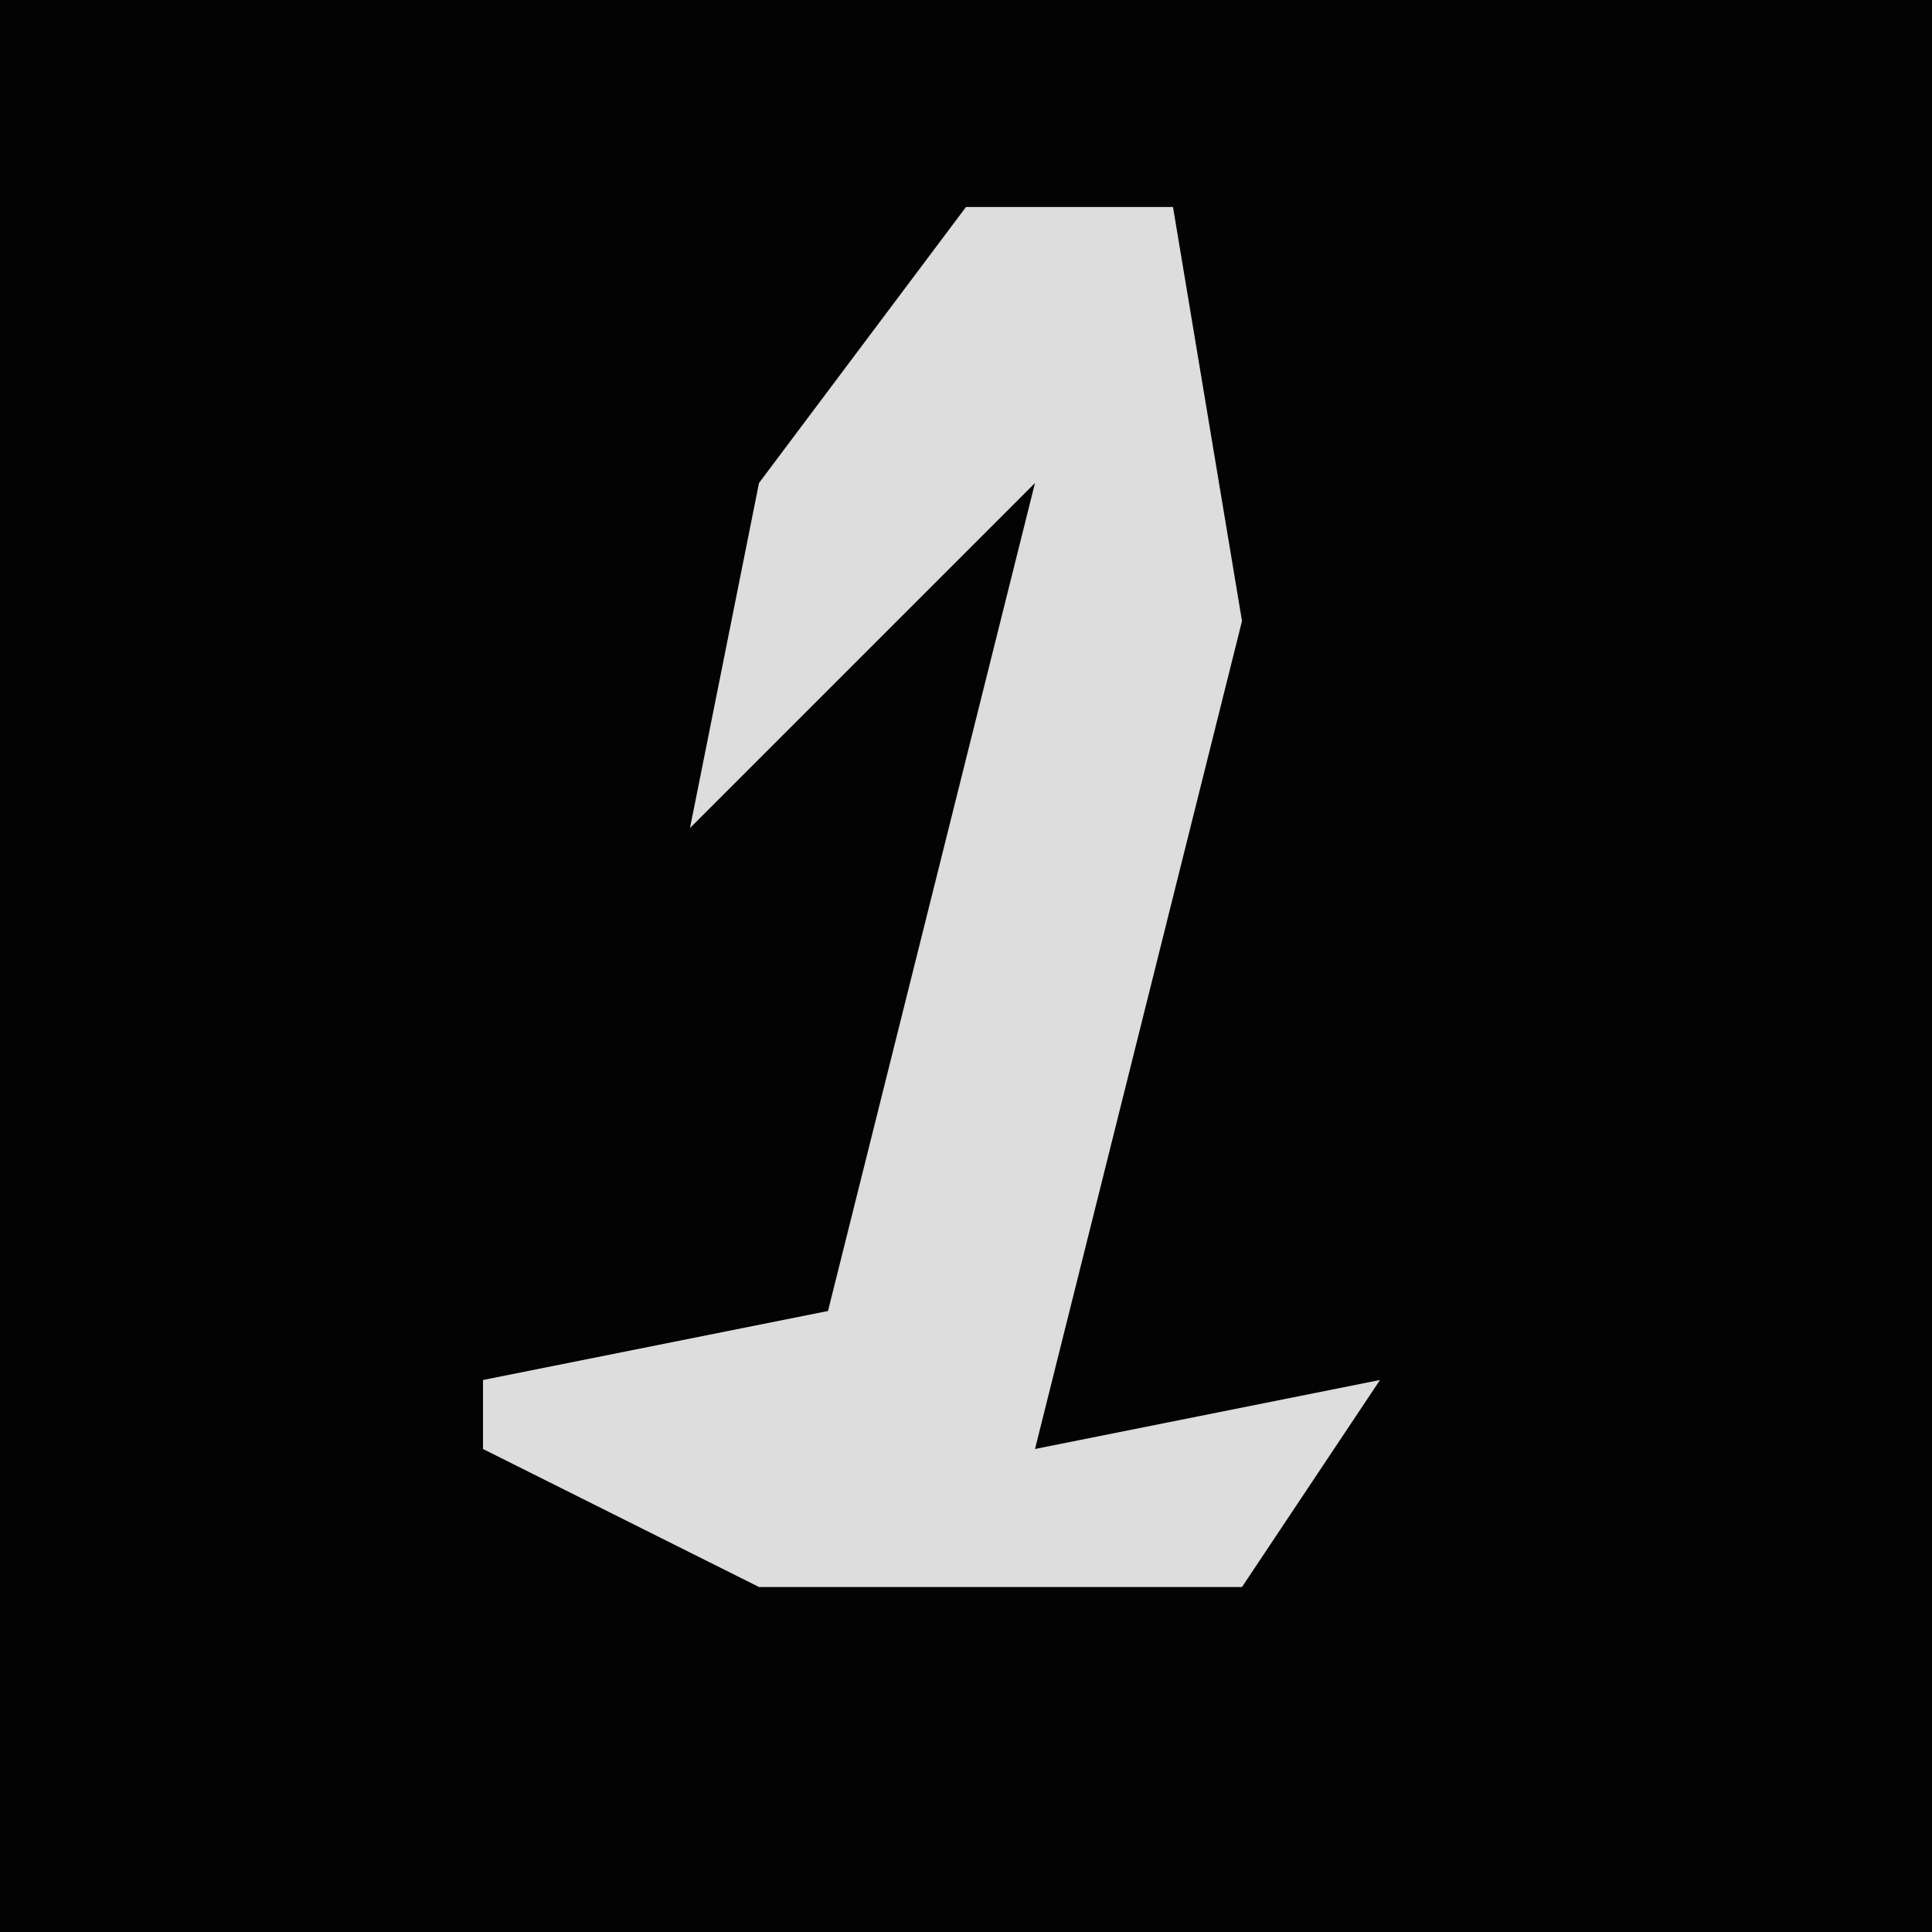 <?xml version="1.0" encoding="UTF-8"?>
<svg version="1.1" xmlns="http://www.w3.org/2000/svg" width="28" height="28">
<path d="M0,0 L28,0 L28,28 L0,28 Z " fill="#030303" transform="translate(0,0)"/>
<path d="M0,0 L3,0 L4,6 L1,18 L6,17 L4,20 L-3,20 L-7,18 L-7,17 L-2,16 L1,4 L-4,9 L-3,4 Z " fill="#DDDDDD" transform="translate(14,3)"/>
</svg>
